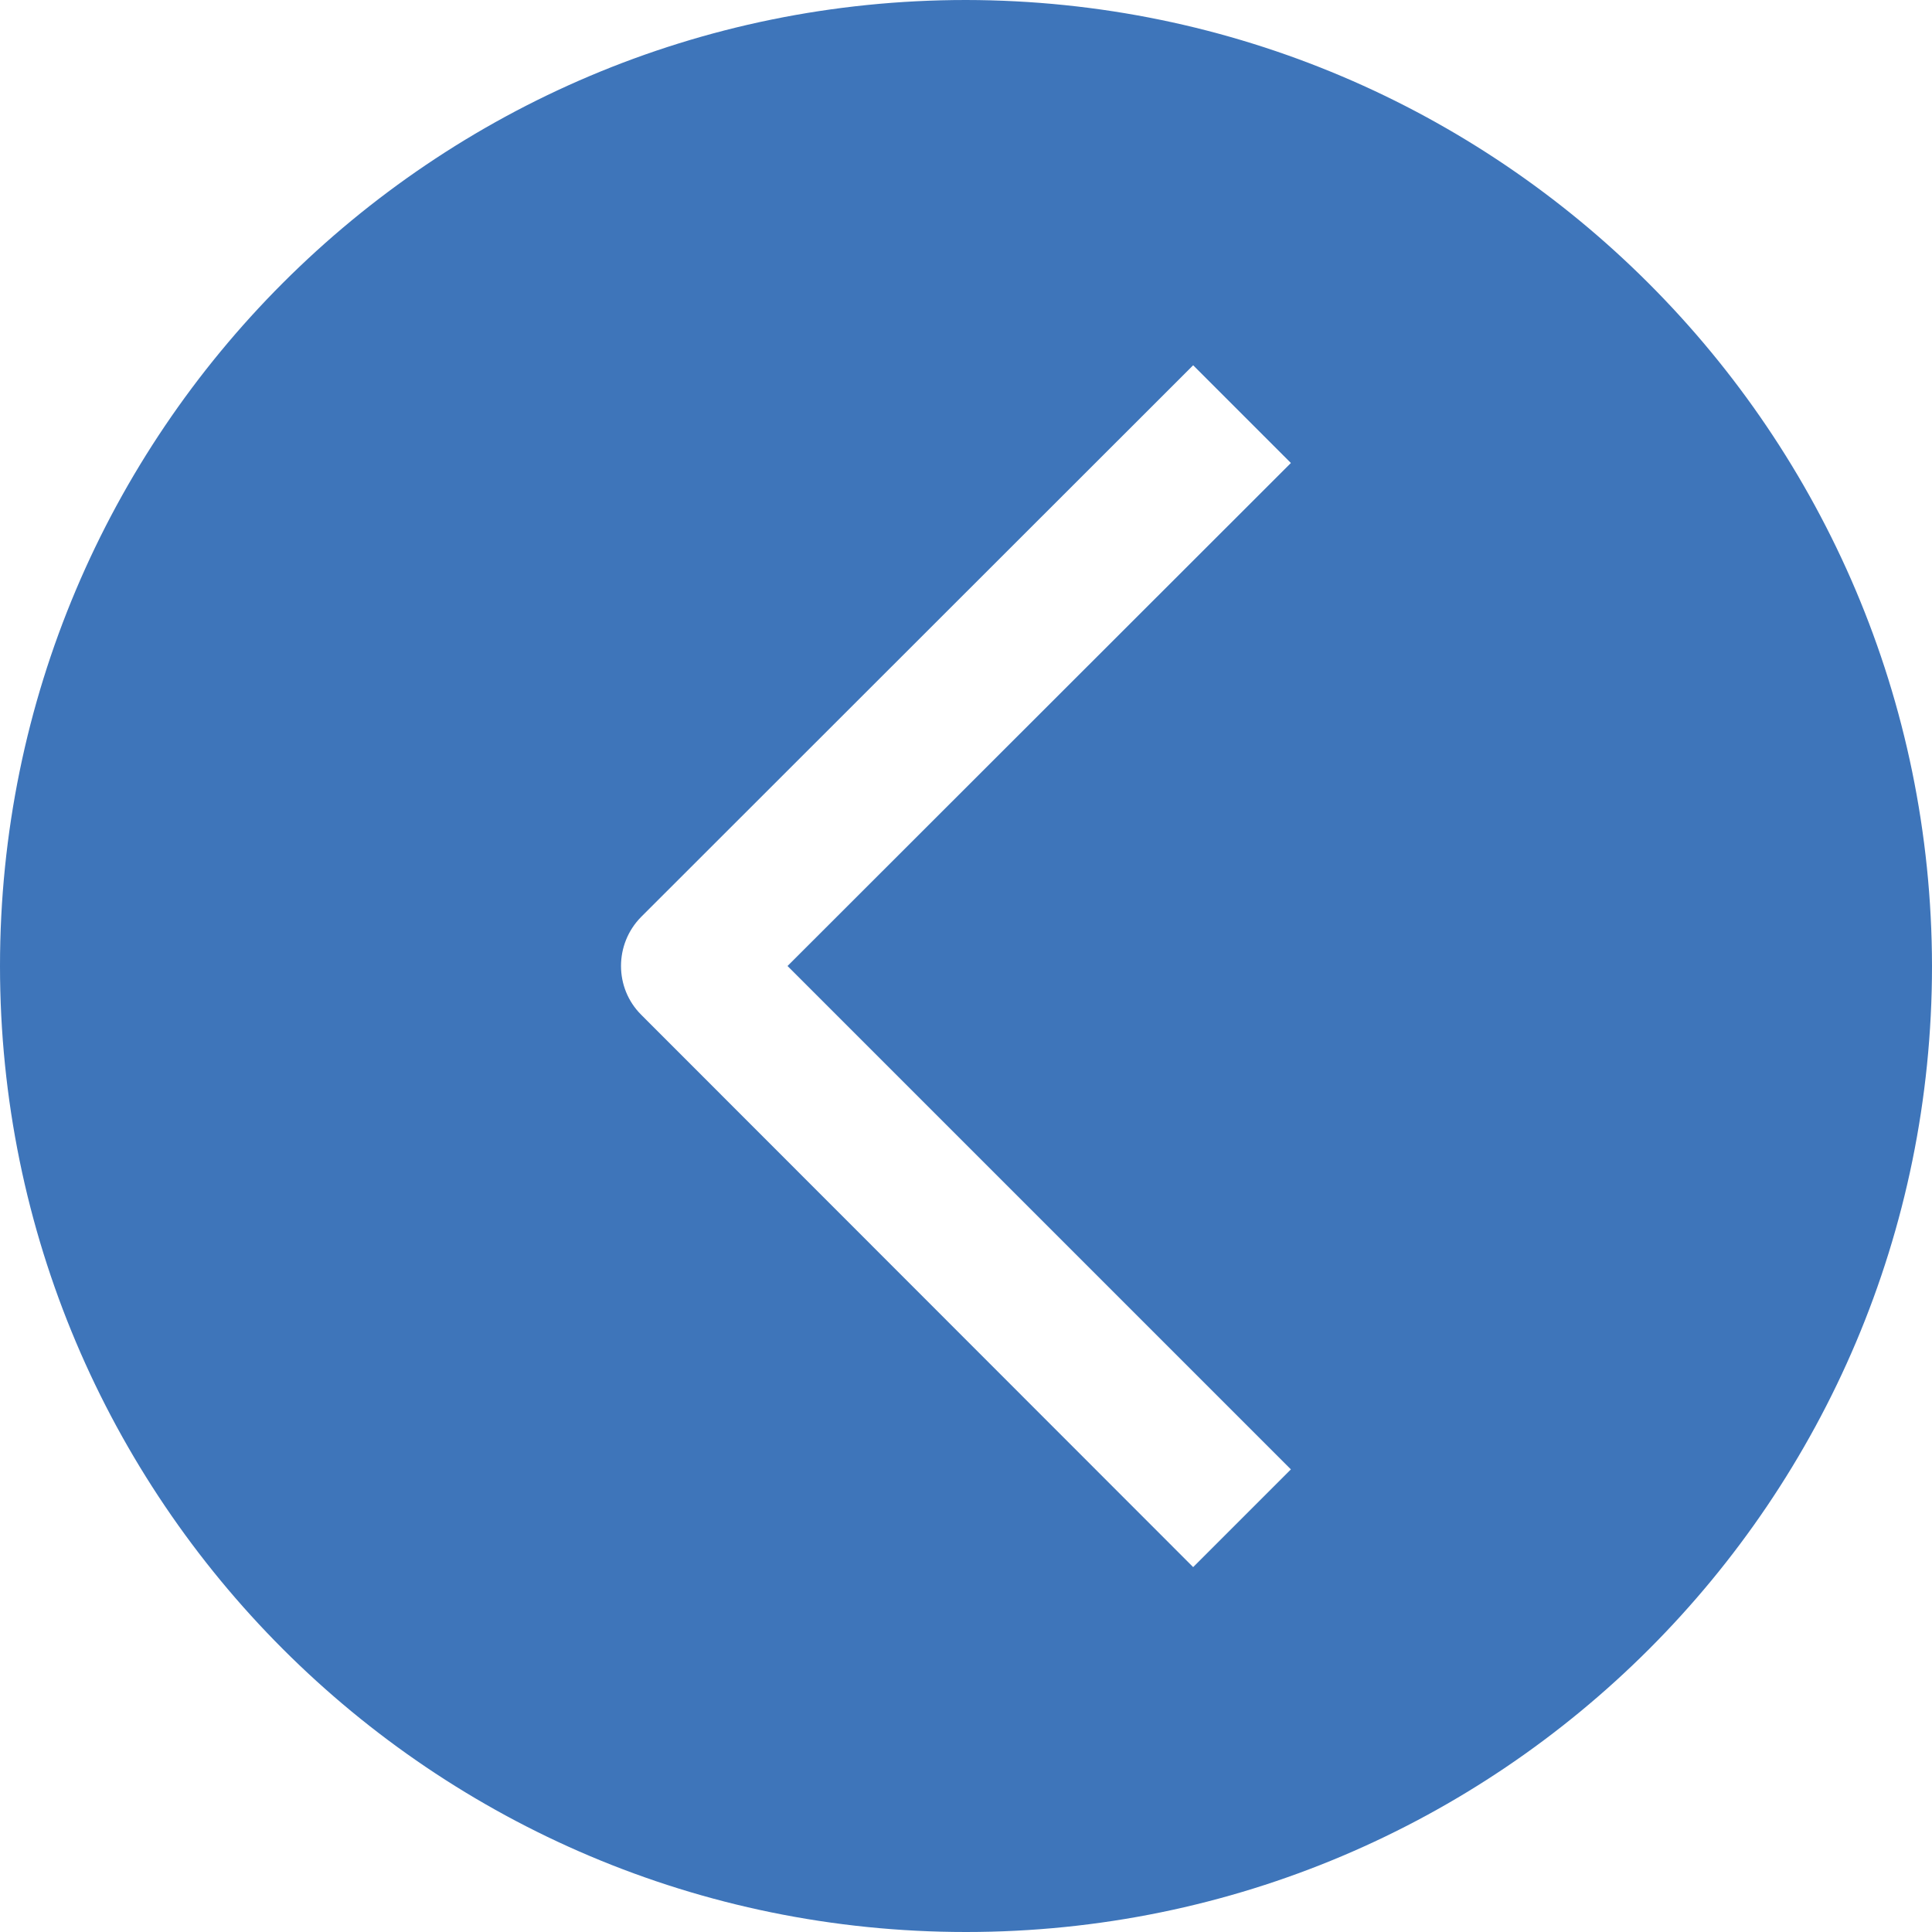 <svg xmlns="http://www.w3.org/2000/svg" viewBox="0 0 512 512"><path d="M256 0C114.6 0 0 114.6 0 256s114.6 256 256 256 256-114.6 256-256C511.8 114.7 397.3.2 256 0zm86.1 389.4l-25.9 25.9-146.3-146.4c-7.1-7.1-7.1-18.7 0-25.9L316.2 96.8l25.9 25.9L208.7 256l133.4 133.4z" fill="#3e75ba"/></svg>